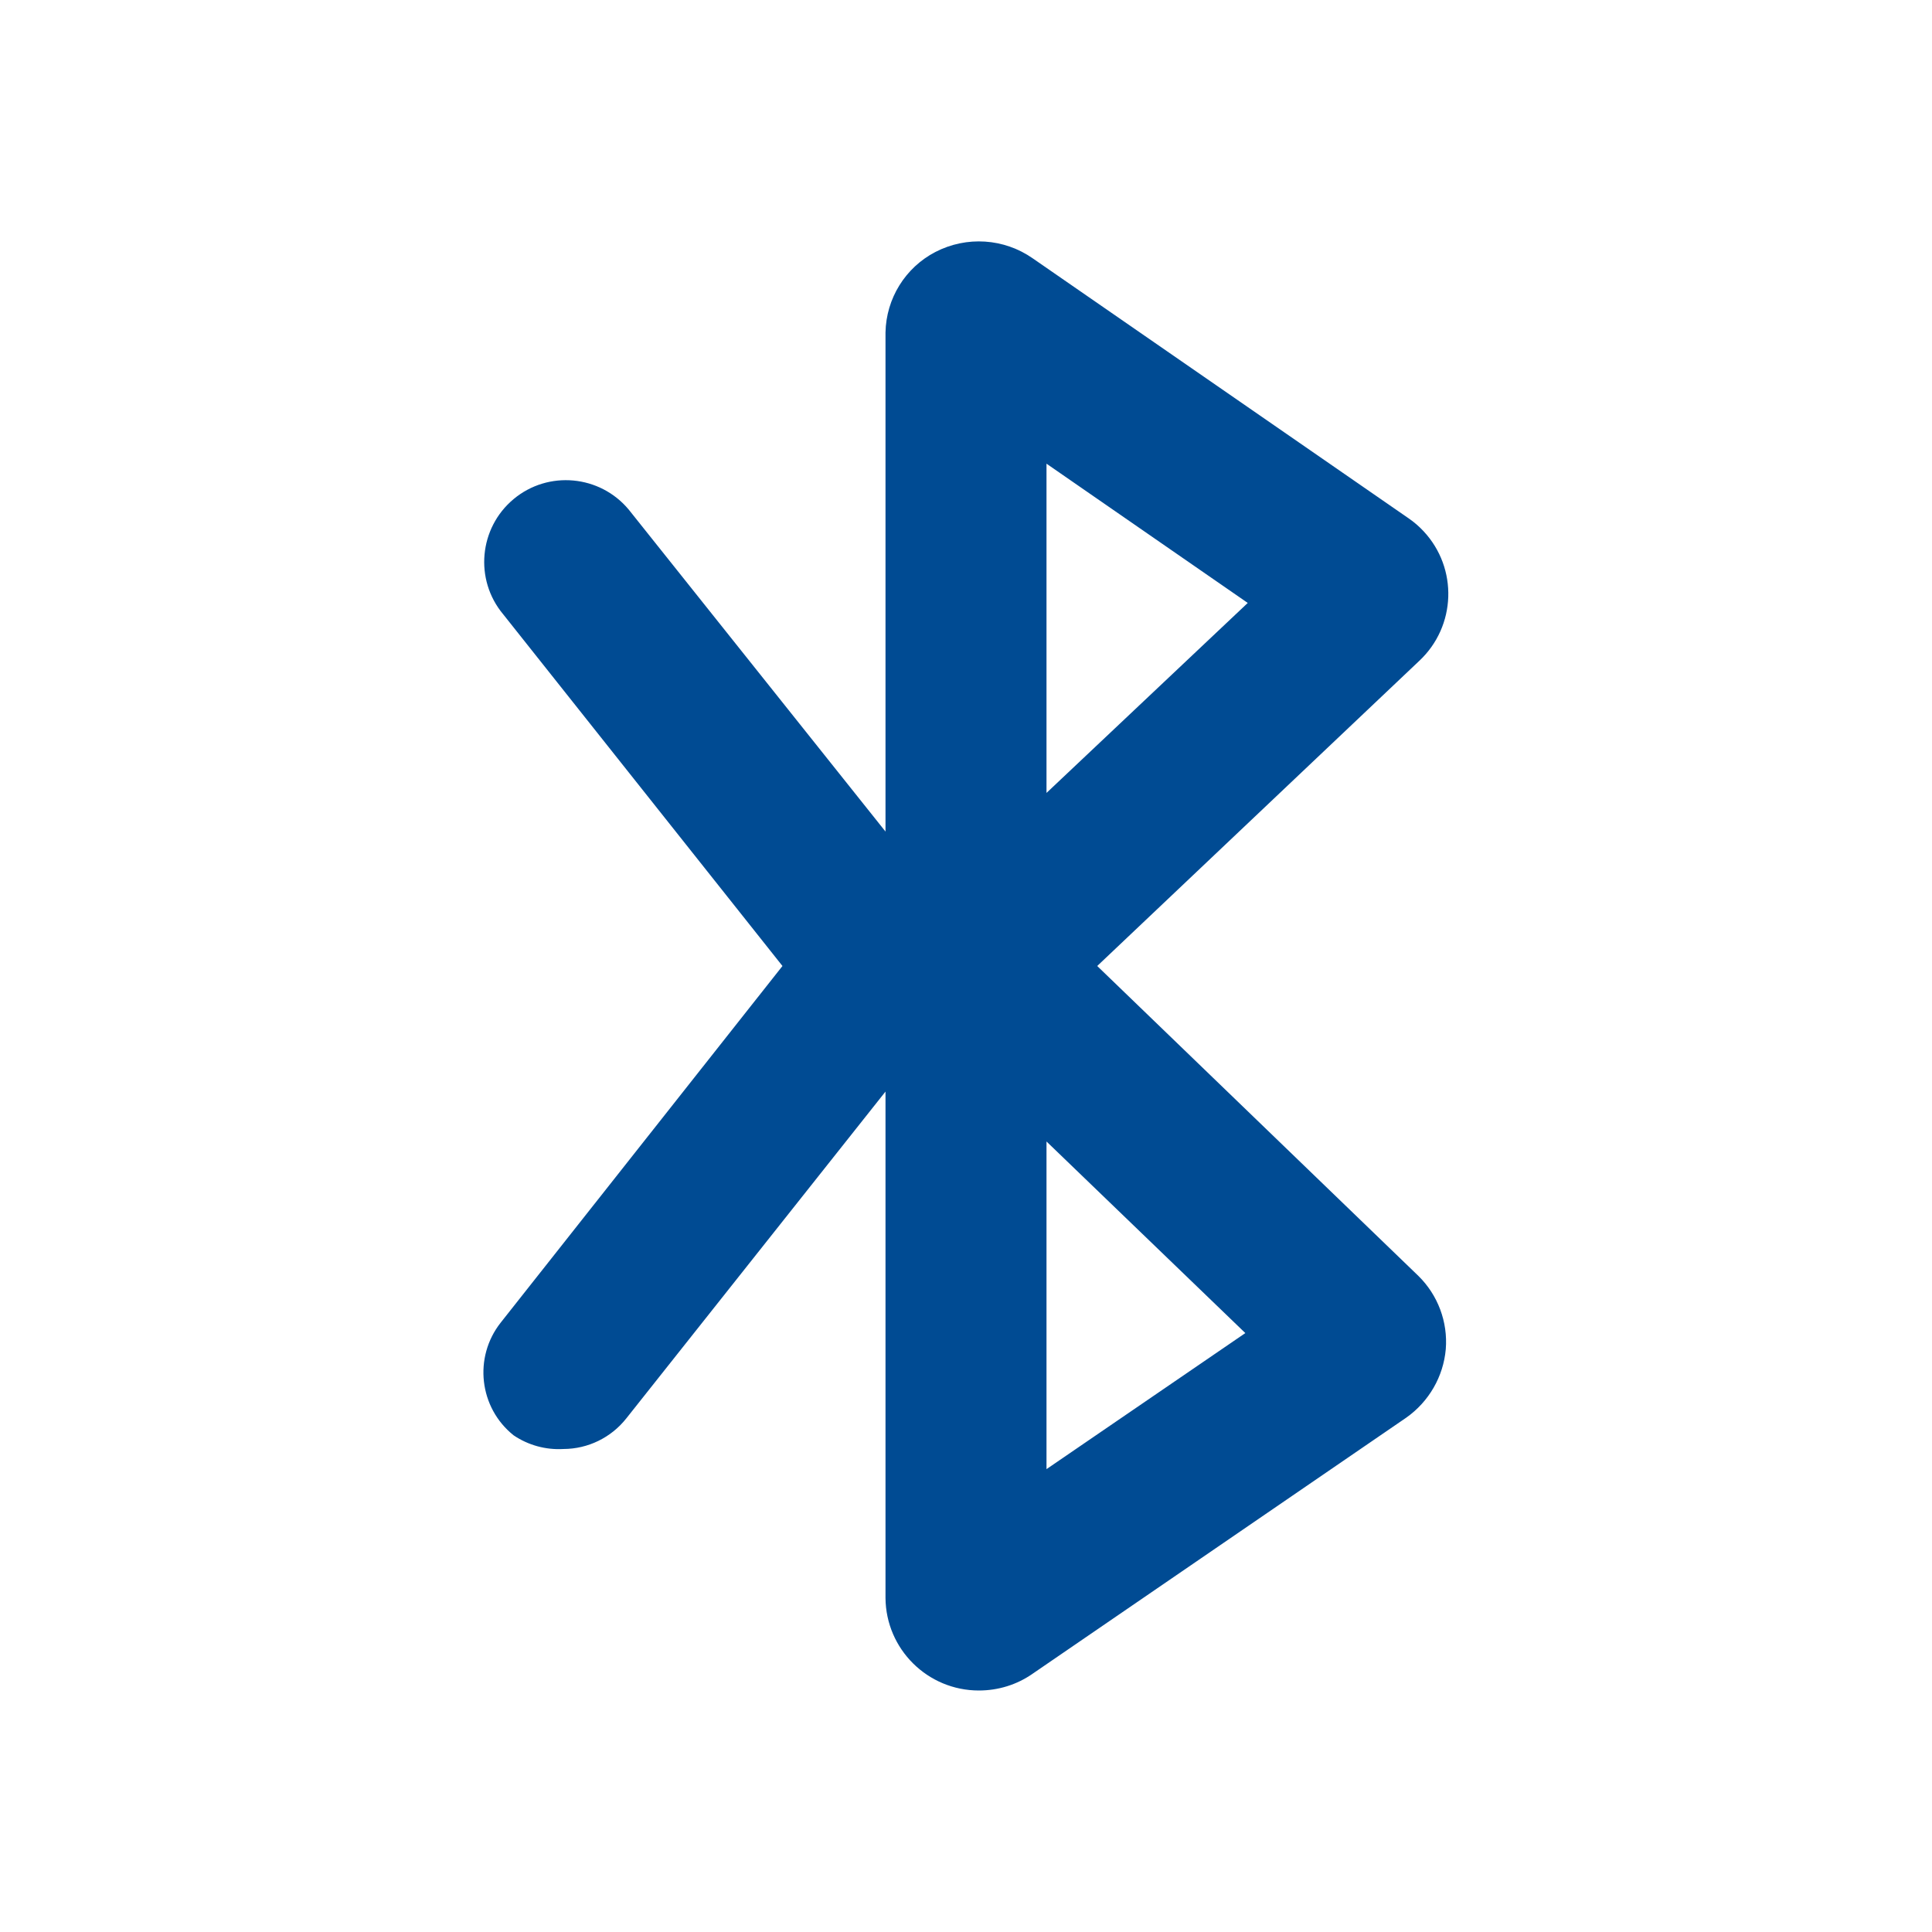 <svg xmlns="http://www.w3.org/2000/svg" width="24" height="24" viewBox="0 0 24 24">
    <defs>
        <filter id="prefix__a">
            <feColorMatrix in="SourceGraphic" values="0 0 0 0 0 0 0 0 0 0.294 0 0 0 0 0.576 0 0 0 1 0"/>
        </filter>
    </defs>
    <g fill="none" fill-rule="evenodd" filter="url(#prefix__a)" transform="translate(-2349 -563)">
        <g>
            <path fill="#004B93" d="M13.63 12l4-3.79c.46-.43.484-1.151.054-1.611-.056-.06-.117-.113-.184-.159l-4.67-3.23c-.357-.25-.823-.28-1.21-.08-.374.194-.612.578-.62 1v6.2l-3.19-4c-.359-.43-1-.489-1.43-.13-.43.359-.489 1-.13 1.43L9.72 12l-3.5 4.43c-.34.431-.269 1.057.16 1.4.182.123.4.183.62.17.304-.001.591-.141.78-.38L11 13.56v6.29c.005.637.523 1.15 1.16 1.15.24 0 .474-.072.67-.21l4.64-3.18c.28-.198.46-.509.49-.85.027-.339-.098-.672-.34-.91L13.63 12zM13 5.76l2.5 1.73L13 9.85V5.76zm0 12.49v-4.07l2.47 2.38L13 18.25z" transform="translate(2349 563)"/>
        </g>
    </g>
</svg>
